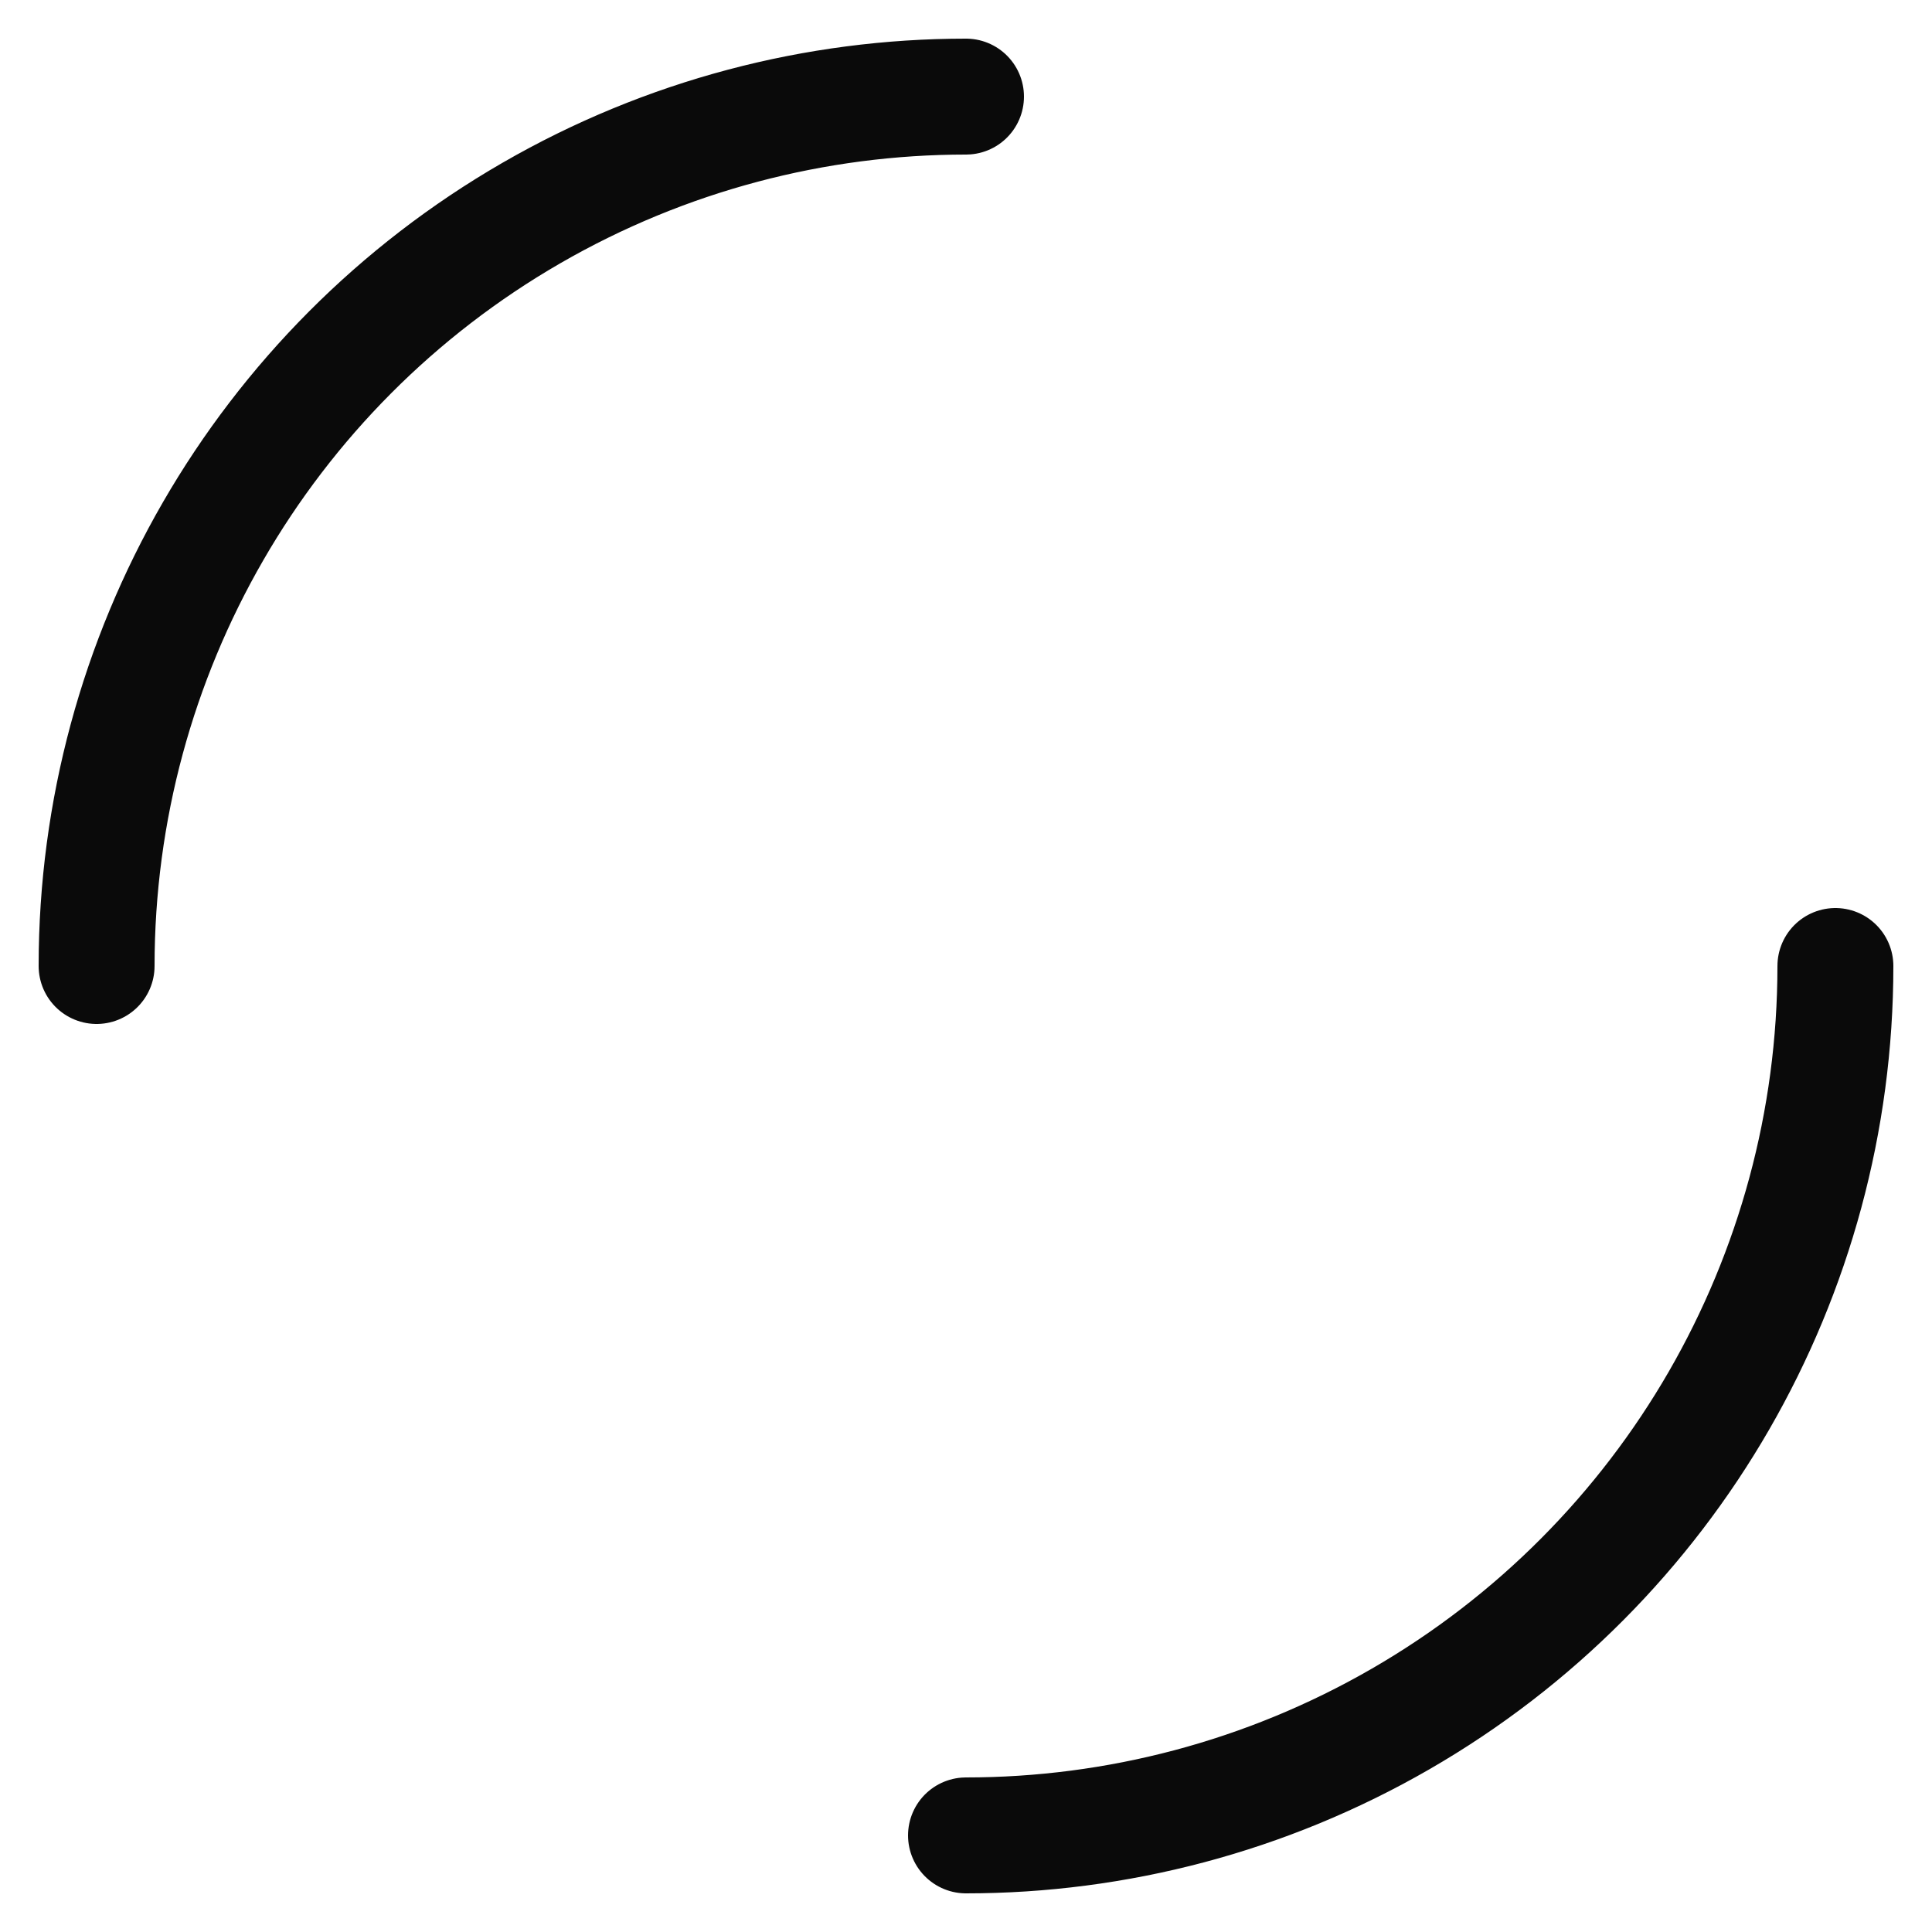 <?xml version="1.0" encoding="utf-8"?>
<svg xmlns="http://www.w3.org/2000/svg" xmlns:xlink="http://www.w3.org/1999/xlink" style="margin: auto; background: rgba(241, 242, 243, 0) none repeat scroll 0% 0%; display: block; shape-rendering: auto;" width="261px" height="261px" viewBox="0 0 100 100" preserveAspectRatio="xMidYMid">
<circle cx="50" cy="50" r="45" stroke-width="6" stroke="#0a0a0a" stroke-dasharray="70.686 70.686" fill="none" stroke-linecap="round">
  <animateTransform attributeName="transform" type="rotate" repeatCount="indefinite" dur="1s" keyTimes="0;1" values="0 50 50;360 50 50"></animateTransform>
</circle>
<!-- [ldio] generated by https://loading.io/ --></svg>